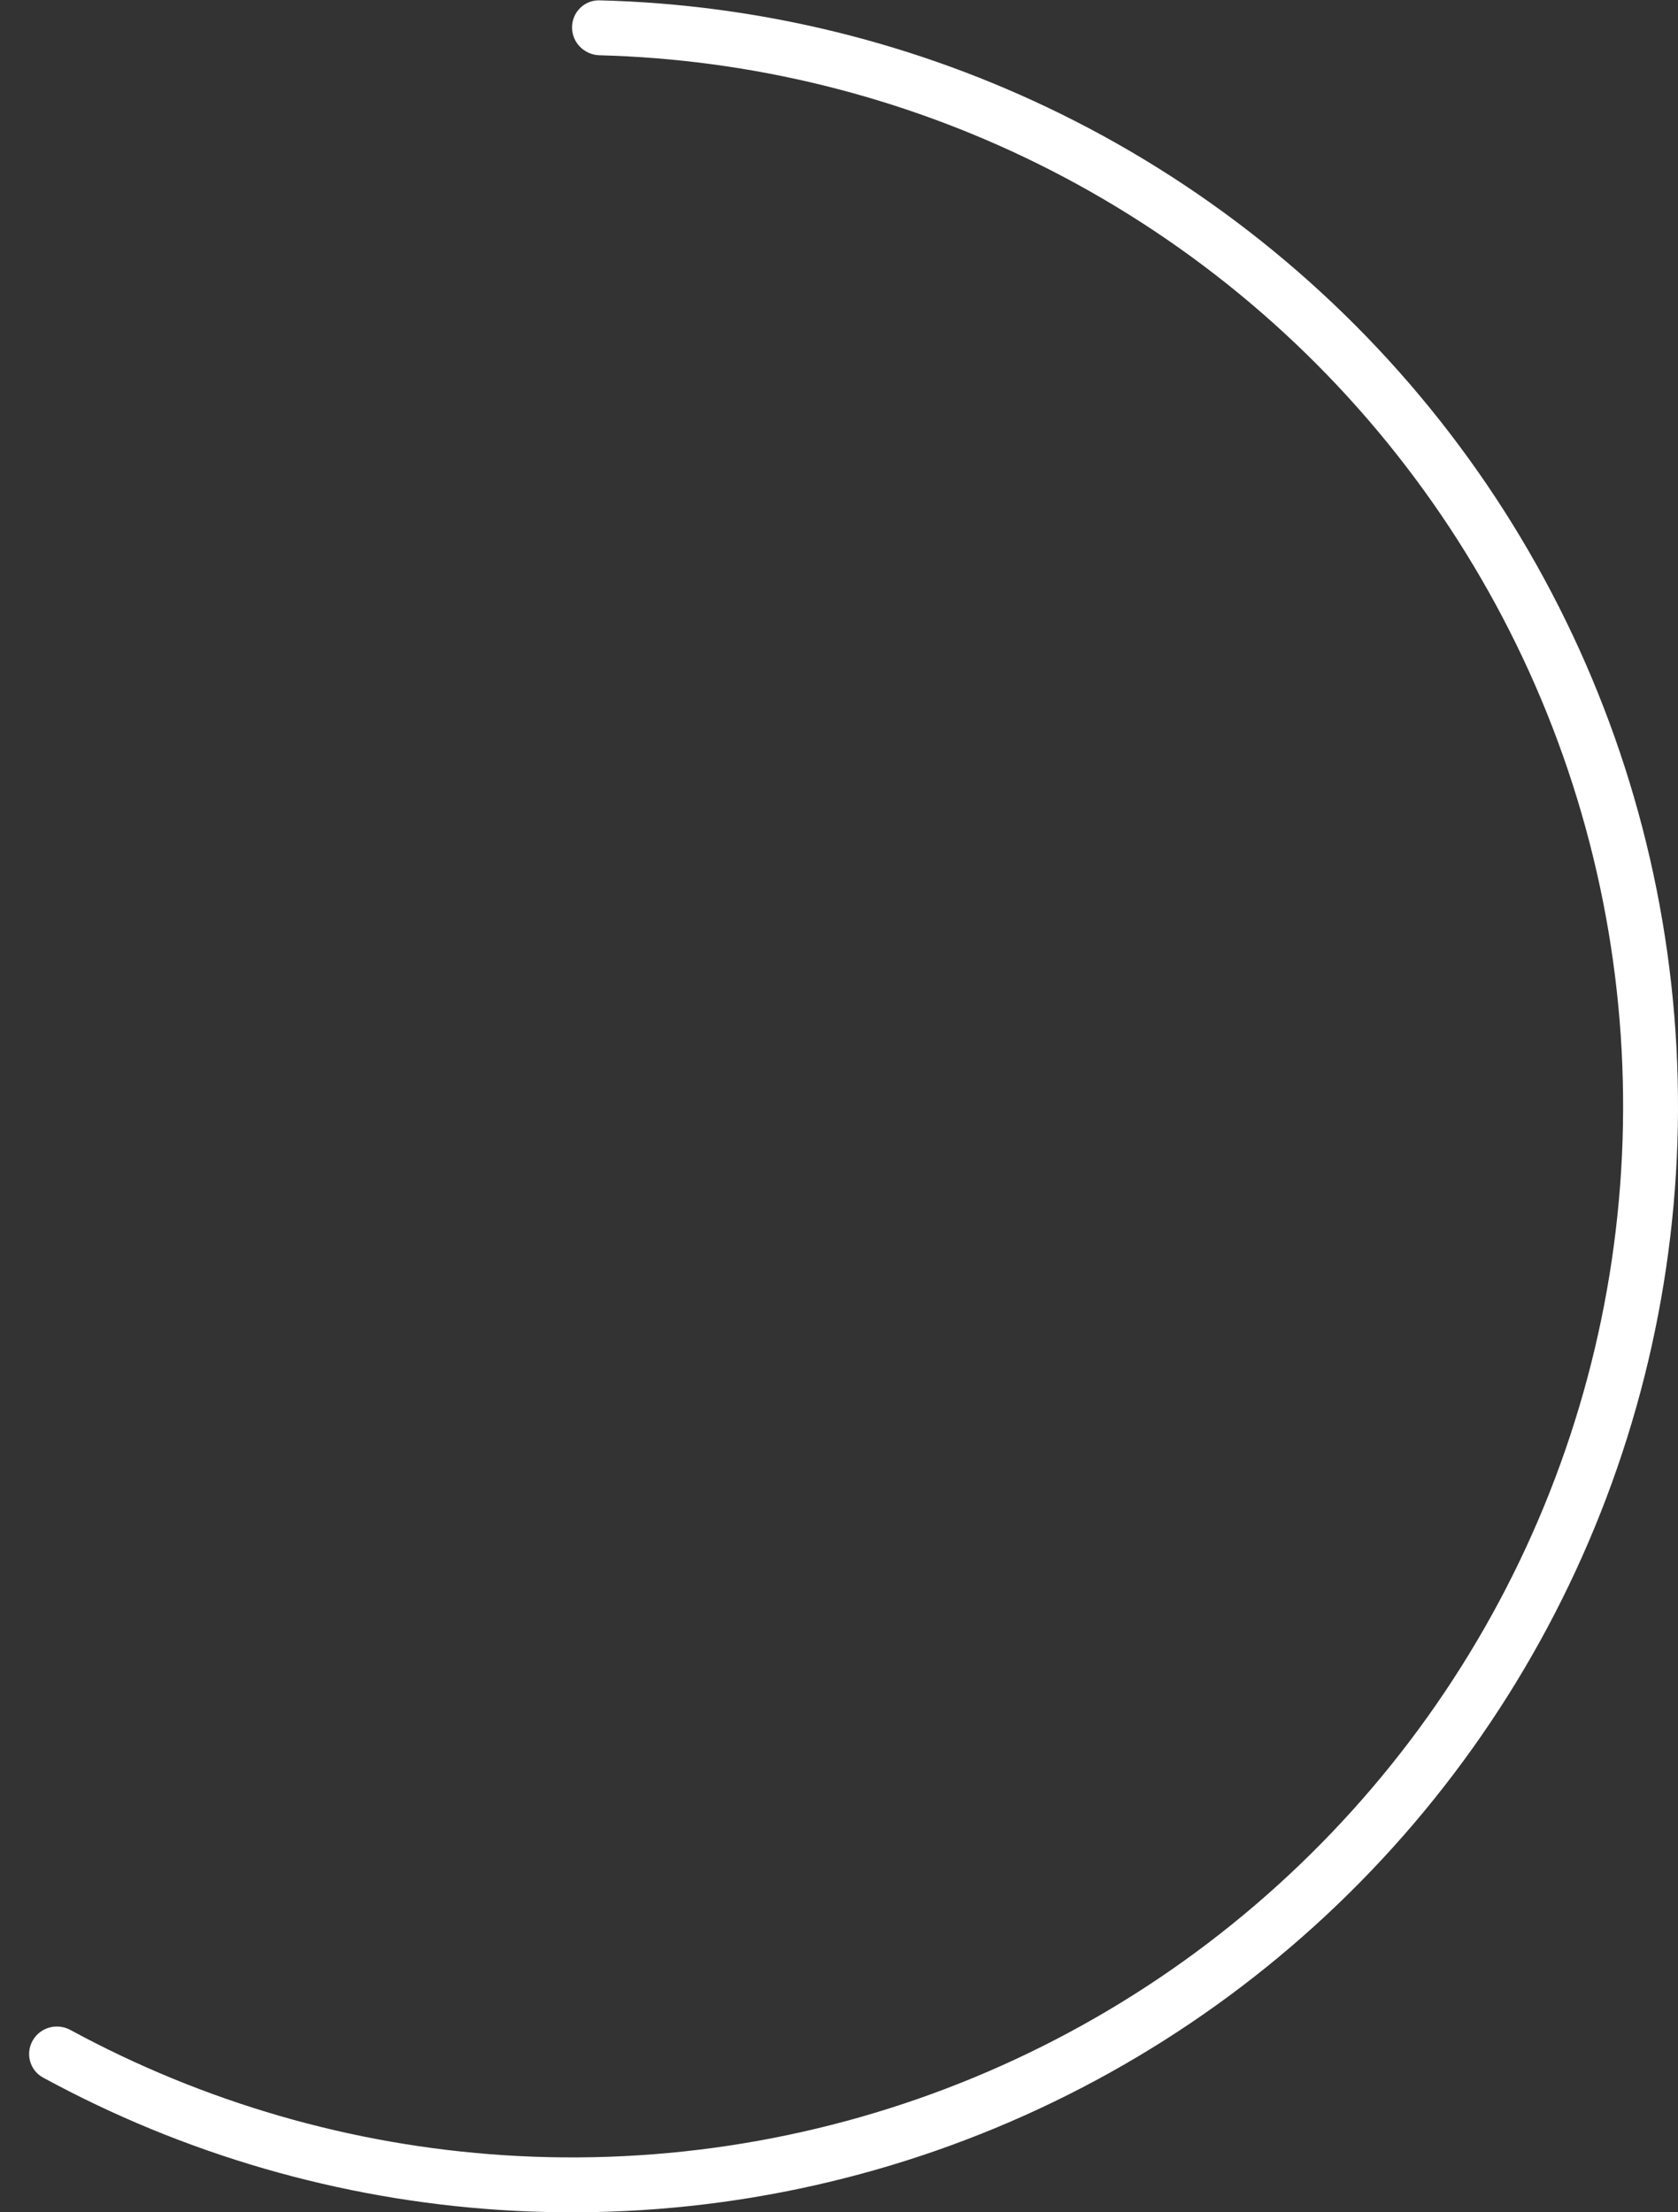 <svg width="44" height="58" viewBox="0 0 44 58" fill="none" xmlns="http://www.w3.org/2000/svg">
    <rect x="0" y="0" width="44" height="58" fill="#333333" stroke="none"/>
    <path d="M15 0.72C15 0.322 15.322 -0.001 15.72 0.009C19.921 0.113 24.052 1.129 27.826 2.991C31.816 4.958 35.299 7.817 38.007 11.346C40.715 14.875 42.575 18.98 43.443 23.342C44.311 27.705 44.163 32.209 43.012 36.506C41.861 40.802 39.736 44.777 36.803 48.121C33.87 51.465 30.207 54.09 26.098 55.792C21.988 57.495 17.542 58.229 13.103 57.938C8.904 57.663 4.818 56.477 1.128 54.467C0.779 54.277 0.661 53.836 0.86 53.492C1.059 53.147 1.498 53.03 1.847 53.22C5.347 55.12 9.219 56.241 13.197 56.502C17.416 56.778 21.641 56.081 25.547 54.463C29.453 52.845 32.934 50.35 35.721 47.172C38.509 43.994 40.528 40.217 41.622 36.133C42.716 32.05 42.856 27.769 42.031 23.623C41.206 19.477 39.439 15.576 36.865 12.222C34.292 8.868 30.981 6.151 27.19 4.281C23.614 2.518 19.7 1.553 15.72 1.449C15.322 1.438 15 1.117 15 0.72Z" fill="white"/>
</svg>
